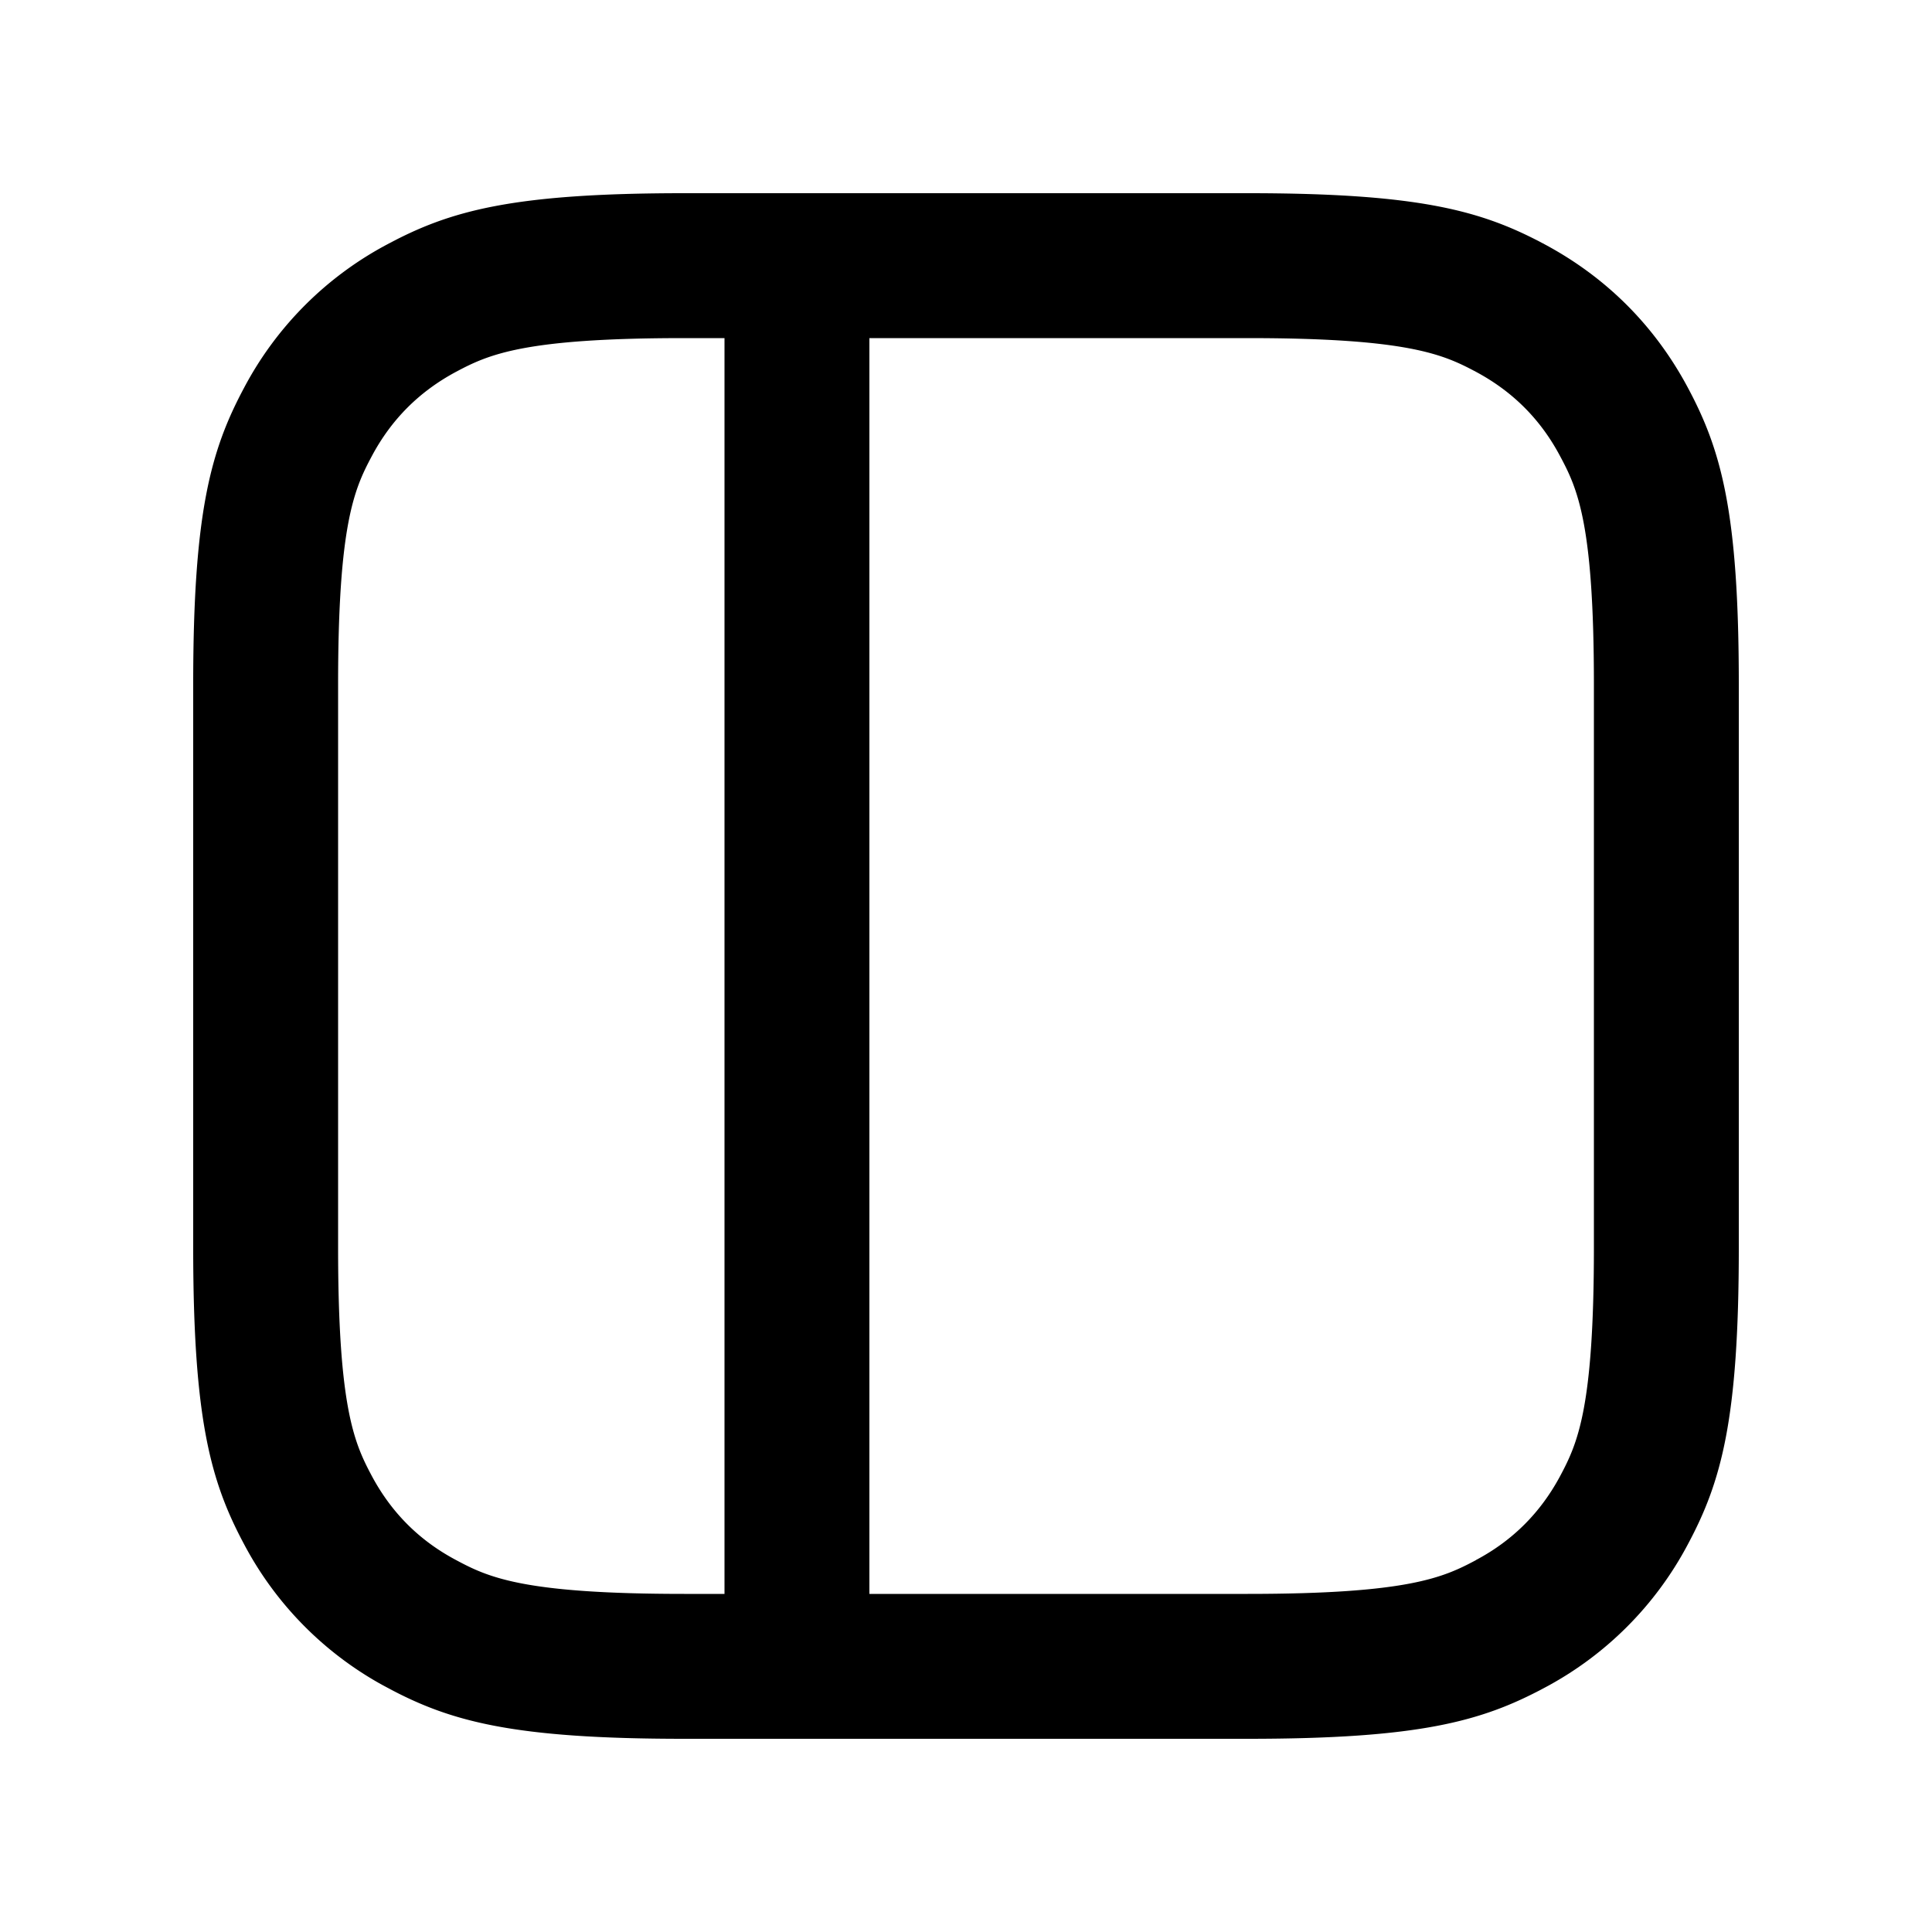 <svg width="20" height="20" viewBox="0 0 20 20" fill="none" xmlns="http://www.w3.org/2000/svg"><path fill-rule="evenodd" clip-rule="evenodd" d="M4.012 2.528C4.662 2.18 5.307 2 7.082 2h5.836c1.775 0 2.42.18 3.07.528.64.342 1.142.844 1.484 1.484.348.65.528 1.295.528 3.07v5.836c0 1.775-.18 2.42-.528 3.07a3.567 3.567 0 01-1.484 1.484c-.65.348-1.295.528-3.07.528H7.082c-1.775 0-2.42-.18-3.07-.528a3.567 3.567 0 01-1.484-1.484C2.18 15.338 2 14.693 2 12.918V7.082c0-1.775.18-2.42.528-3.07a3.567 3.567 0 011.484-1.484zM15.28 16.15c-.34.181-.703.35-2.363.35H9v-13h3.918c1.66 0 2.023.169 2.363.35.378.203.666.49.868.87.182.339.351.702.351 2.362v5.836c0 1.66-.169 2.023-.35 2.363-.203.378-.49.666-.87.868zM7.082 3.5c-1.66 0-2.023.169-2.363.35-.378.203-.666.49-.869.87-.181.339-.35.702-.35 2.362v5.836c0 1.66.169 2.023.35 2.363.203.378.49.666.87.868.339.182.702.351 2.362.351H7.5v-13h-.418z" fill="currentColor"/></svg>

